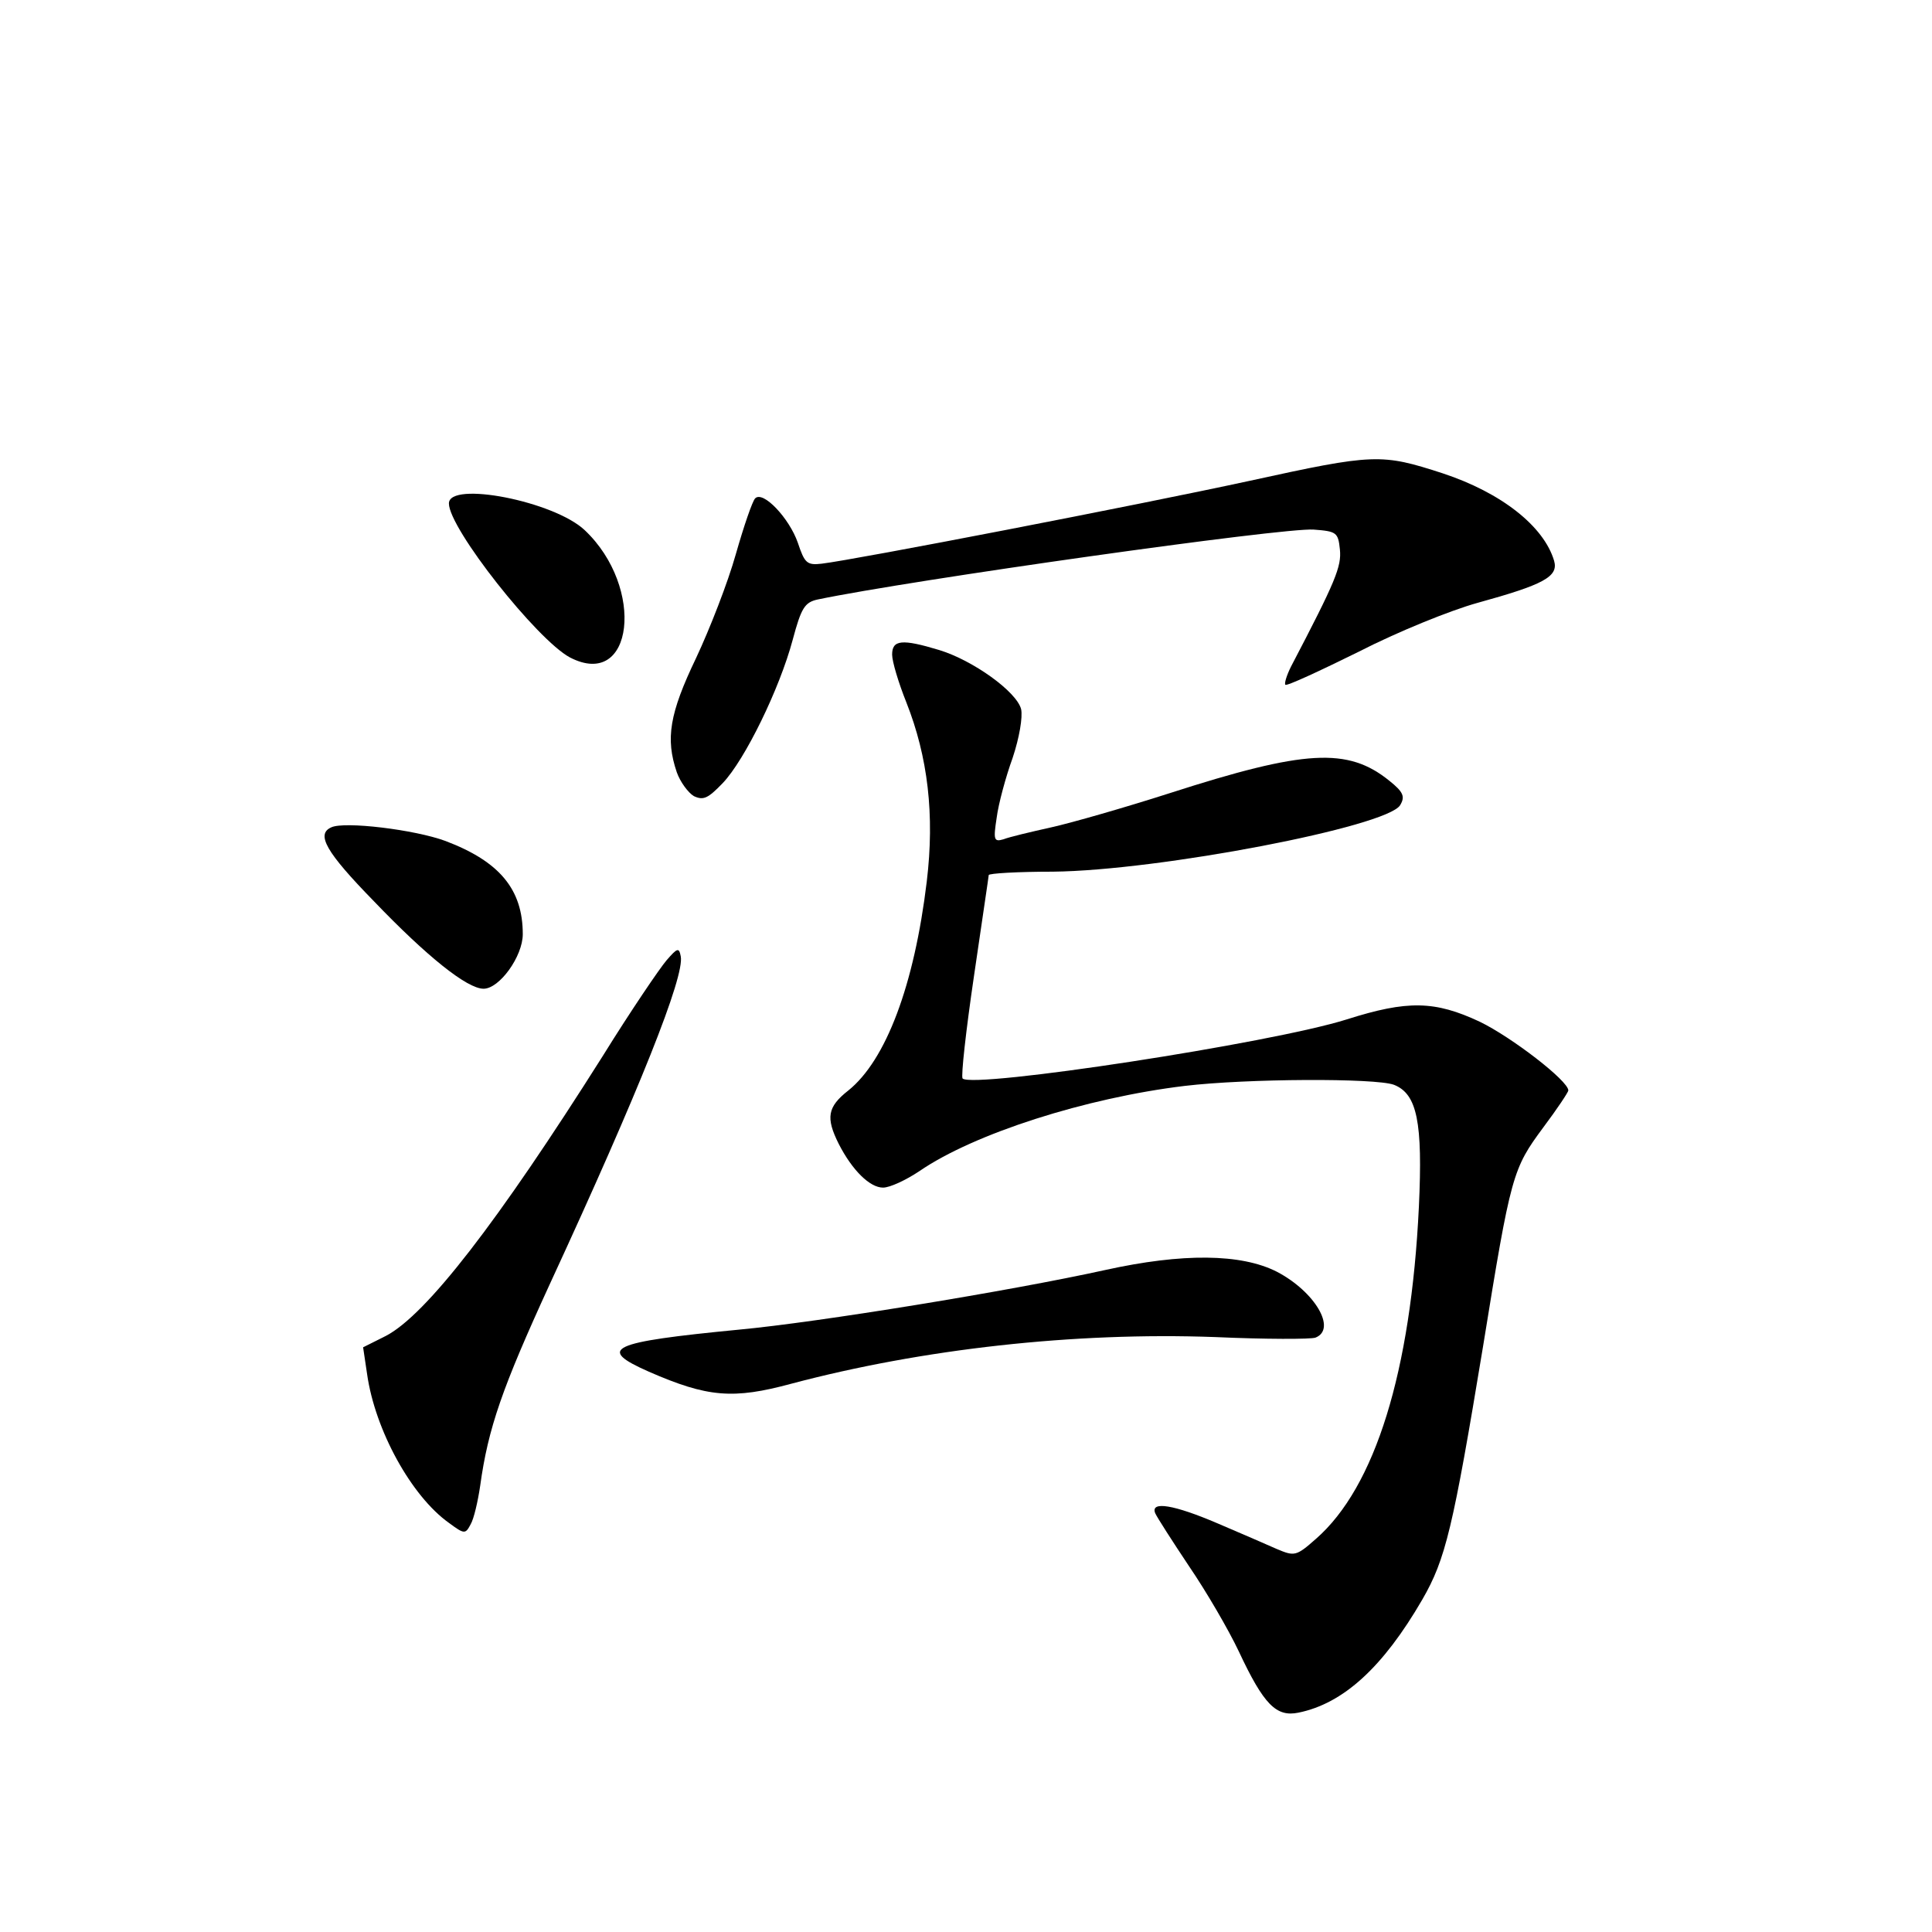 <?xml version="1.0" standalone="no"?>
<!DOCTYPE svg PUBLIC "-//W3C//DTD SVG 20010904//EN"
 "http://www.w3.org/TR/2001/REC-SVG-20010904/DTD/svg10.dtd">
<svg version="1.0" xmlns="http://www.w3.org/2000/svg"
 width="340pt" height="340pt" viewBox="0 0 340 340"
 preserveAspectRatio="xMidYMid meet">
<g transform="translate(0,340) scale(0.1,-0.1)"
fill="#000000" stroke="none">
<path d="M2200 2554 c-198 -43 -695 -139 -754 -146 -26 -3 -30 1 -42 37 -15
43 -61 92 -75 78 -5 -5 -20 -49 -34 -98 -14 -50 -46 -132 -70 -183 -47 -98
-54 -142 -34 -201 6 -17 20 -36 30 -42 17 -8 25 -4 51 23 39 41 100 166 123
252 15 56 21 66 44 71 163 34 820 127 873 123 40 -3 43 -5 46 -35 3 -30 -7
-55 -86 -206 -8 -16 -12 -30 -10 -32 2 -3 60 24 129 58 68 35 162 73 209 86
116 32 143 46 135 74 -18 61 -93 120 -196 154 -108 35 -120 35 -339 -13z"/>
<path d="M790 2514 c0 -44 155 -240 213 -271 112 -58 133 123 26 224 -54 51
-239 87 -239 47z"/>
<path d="M1570 2248 c0 -12 11 -49 25 -84 38 -96 50 -198 36 -315 -22 -183
-72 -315 -138 -368 -37 -29 -40 -48 -17 -94 24 -47 55 -77 78 -77 12 0 40 13
64 29 96 66 293 129 467 150 110 13 335 14 368 2 41 -16 51 -66 44 -215 -14
-290 -77 -493 -181 -584 -35 -31 -38 -31 -69 -18 -18 8 -64 28 -104 45 -77 33
-119 40 -110 18 3 -7 30 -49 60 -94 30 -44 69 -111 87 -149 44 -94 66 -116
105 -108 79 16 149 80 218 199 41 71 54 125 107 446 49 303 52 312 106 385 24
32 44 62 44 65 0 17 -100 94 -156 121 -79 37 -127 38 -234 4 -133 -42 -657
-122 -676 -104 -3 4 6 85 20 180 14 96 26 176 26 178 0 3 51 6 113 6 187 2
588 79 611 117 9 15 6 23 -19 43 -73 59 -148 55 -387 -22 -78 -25 -172 -52
-208 -60 -36 -8 -74 -17 -84 -21 -17 -5 -18 -1 -12 38 3 24 16 72 28 105 12
36 18 72 15 86 -8 31 -85 86 -144 104 -66 20 -83 18 -83 -8z"/>
<path d="M583 1944 c-27 -12 -10 -43 75 -130 93 -97 164 -154 193 -154 28 0
69 57 69 96 0 79 -41 128 -136 164 -54 20 -178 35 -201 24z"/>
<path d="M1173 1710 c-12 -14 -63 -89 -112 -168 -185 -293 -311 -456 -382
-493 l-40 -20 7 -47 c14 -99 78 -215 144 -262 27 -20 29 -20 38 -3 6 10 13 41
17 68 14 102 39 173 122 354 159 344 238 543 231 578 -3 16 -6 15 -25 -7z"/>
<path d="M1945 1165 c-168 -37 -505 -92 -645 -105 -227 -22 -251 -33 -158 -74
103 -45 148 -49 251 -21 230 61 497 91 745 82 89 -4 169 -4 177 -1 38 15 -1
81 -68 116 -63 32 -166 33 -302 3z"/>
</g>
</svg>
